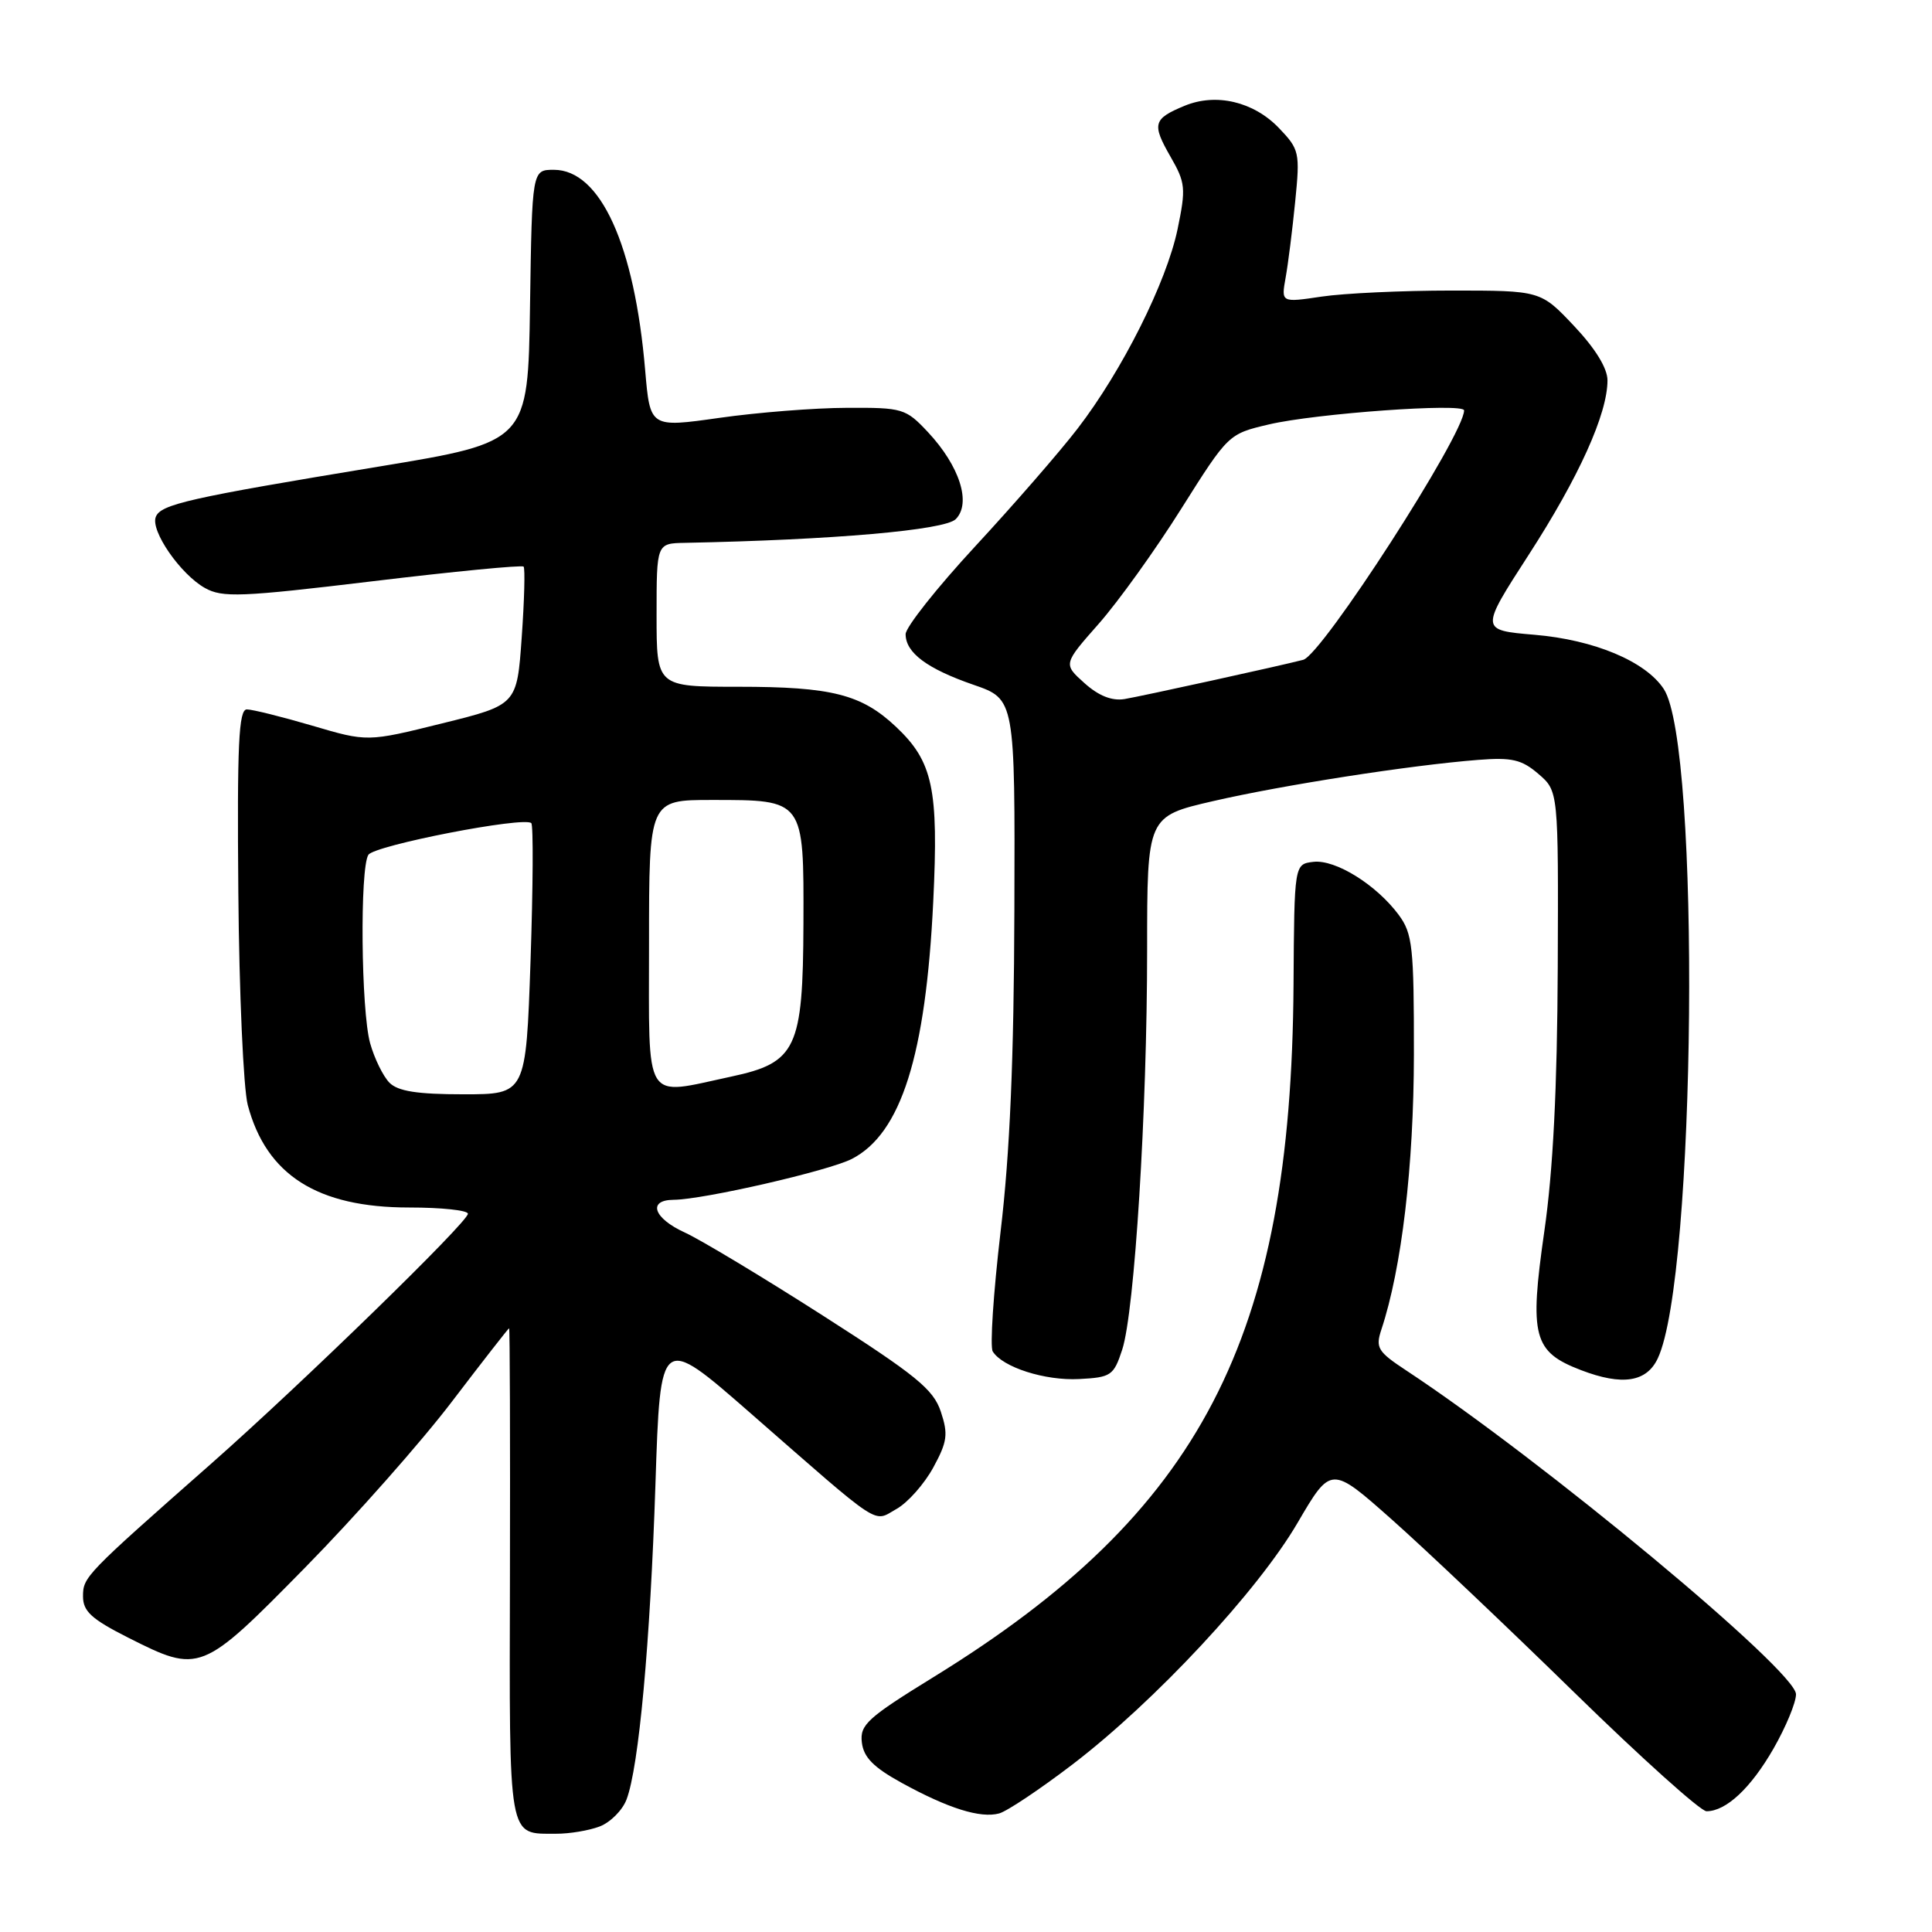 <?xml version="1.0" encoding="UTF-8" standalone="no"?>
<!DOCTYPE svg PUBLIC "-//W3C//DTD SVG 1.1//EN" "http://www.w3.org/Graphics/SVG/1.1/DTD/svg11.dtd" >
<svg xmlns="http://www.w3.org/2000/svg" xmlns:xlink="http://www.w3.org/1999/xlink" version="1.1" viewBox="0 0 256 256">
 <g >
 <path fill="currentColor"
d=" M 79.45 242.02 C 80.87 241.48 82.48 239.87 83.02 238.44 C 84.65 234.16 86.16 217.68 86.85 196.66 C 87.50 176.82 87.50 176.82 99.34 187.16 C 117.15 202.73 115.62 201.72 118.80 199.94 C 120.28 199.11 122.47 196.64 123.66 194.46 C 125.53 191.03 125.66 190.04 124.66 187.04 C 123.67 184.08 121.38 182.22 109.00 174.30 C 101.03 169.20 92.81 164.26 90.75 163.32 C 86.60 161.43 85.76 159.01 89.25 158.98 C 93.18 158.96 109.84 155.13 112.88 153.56 C 119.41 150.19 122.67 139.86 123.66 119.45 C 124.38 104.50 123.62 100.92 118.73 96.31 C 114.16 92.00 110.21 91.00 97.85 91.00 C 87.00 91.00 87.00 91.00 87.00 81.50 C 87.00 72.00 87.00 72.00 90.75 71.93 C 110.39 71.54 125.18 70.25 126.64 68.79 C 128.74 66.68 127.16 61.75 122.95 57.25 C 120.01 54.12 119.61 54.00 112.20 54.04 C 107.96 54.05 100.37 54.65 95.32 55.37 C 86.14 56.67 86.14 56.67 85.49 49.08 C 84.08 32.44 79.55 22.50 73.39 22.50 C 70.50 22.50 70.50 22.50 70.23 40.53 C 69.96 58.56 69.96 58.56 50.23 61.82 C 25.00 65.98 21.28 66.82 20.64 68.50 C 19.93 70.34 23.91 76.09 27.15 77.91 C 29.47 79.21 31.90 79.12 49.37 77.02 C 60.16 75.72 69.16 74.85 69.38 75.08 C 69.59 75.31 69.48 79.53 69.13 84.45 C 68.50 93.40 68.50 93.40 58.59 95.85 C 48.68 98.31 48.68 98.31 41.36 96.15 C 37.34 94.97 33.44 94.00 32.71 94.00 C 31.63 94.00 31.41 98.61 31.58 118.25 C 31.69 131.59 32.26 144.27 32.83 146.42 C 35.29 155.70 42.06 160.00 54.21 160.00 C 58.50 160.00 62.00 160.37 62.00 160.83 C 62.00 161.93 40.00 183.34 28.00 193.93 C 11.25 208.69 11.00 208.96 11.00 211.53 C 11.00 213.51 12.13 214.54 16.97 216.99 C 26.47 221.78 26.68 221.70 40.43 207.71 C 47.07 200.95 55.83 191.05 59.89 185.71 C 63.96 180.37 67.37 176.00 67.46 176.00 C 67.56 176.00 67.61 190.64 67.57 208.53 C 67.49 244.31 67.25 242.95 73.68 242.98 C 75.44 242.99 78.03 242.56 79.45 242.02 Z  M 142.12 233.79 C 153.03 225.45 166.65 210.83 171.93 201.79 C 176.37 194.20 176.37 194.20 184.43 201.35 C 188.86 205.28 199.73 215.59 208.59 224.25 C 217.45 232.91 225.34 240.00 226.12 240.00 C 228.72 240.00 232.00 236.93 235.01 231.68 C 236.64 228.83 237.98 225.60 237.98 224.50 C 237.98 221.40 204.41 193.51 186.33 181.59 C 182.55 179.10 182.24 178.59 183.04 176.17 C 185.73 168.06 187.33 154.52 187.35 139.73 C 187.36 125.45 187.17 123.71 185.34 121.23 C 182.38 117.24 176.96 113.86 174.03 114.20 C 171.50 114.50 171.50 114.50 171.40 130.50 C 171.10 177.41 159.14 200.40 123.70 222.22 C 114.94 227.62 113.92 228.54 114.20 230.88 C 114.43 232.85 115.73 234.18 119.50 236.25 C 125.66 239.63 129.91 240.96 132.39 240.29 C 133.43 240.01 137.81 237.08 142.12 233.79 Z  M 148.70 178.83 C 150.34 173.80 152.00 147.19 152.00 125.85 C 152.00 108.17 152.00 108.17 160.75 106.15 C 170.00 104.02 186.90 101.39 195.85 100.69 C 200.34 100.34 201.63 100.64 203.85 102.55 C 206.50 104.83 206.50 104.83 206.41 128.17 C 206.34 144.25 205.79 155.12 204.63 163.16 C 202.63 177.11 203.16 179.13 209.52 181.56 C 214.96 183.64 218.18 183.14 219.66 180.00 C 224.74 169.27 225.37 98.79 220.46 91.30 C 218.06 87.64 211.26 84.78 203.32 84.11 C 196.11 83.50 196.11 83.50 202.57 73.50 C 209.21 63.23 213.00 54.84 213.00 50.40 C 213.00 48.80 211.40 46.19 208.57 43.19 C 204.14 38.50 204.14 38.50 192.32 38.50 C 185.82 38.50 178.08 38.86 175.13 39.30 C 169.76 40.10 169.76 40.10 170.35 36.80 C 170.68 34.99 171.25 30.44 171.62 26.71 C 172.27 20.20 172.18 19.80 169.47 16.97 C 166.11 13.46 161.13 12.29 156.96 14.02 C 152.80 15.74 152.61 16.42 155.08 20.73 C 157.09 24.22 157.16 24.93 156.03 30.39 C 154.56 37.41 148.70 49.11 142.78 56.80 C 140.43 59.86 134.34 66.86 129.25 72.36 C 124.16 77.86 120.00 83.11 120.00 84.03 C 120.00 86.49 122.84 88.61 129.00 90.74 C 134.50 92.64 134.50 92.64 134.41 120.57 C 134.35 140.35 133.82 152.80 132.58 163.22 C 131.63 171.31 131.16 178.44 131.54 179.07 C 132.84 181.17 138.47 182.97 143.00 182.73 C 147.22 182.51 147.57 182.28 148.70 178.83 Z  M 51.61 143.47 C 50.77 142.62 49.61 140.26 49.04 138.22 C 47.84 133.88 47.67 115.07 48.81 113.27 C 49.61 112.01 69.48 108.15 70.40 109.07 C 70.68 109.35 70.63 117.54 70.30 127.29 C 69.69 145.00 69.69 145.00 61.42 145.00 C 55.31 145.00 52.74 144.60 51.61 143.47 Z  M 86.00 125.00 C 86.00 106.00 86.00 106.00 94.31 106.00 C 106.60 106.00 106.51 105.88 106.46 122.41 C 106.40 138.95 105.52 140.81 96.91 142.65 C 85.13 145.17 86.00 146.58 86.00 125.00 Z  M 143.69 90.51 C 140.88 87.99 140.88 87.99 145.59 82.65 C 148.18 79.71 153.11 72.85 156.53 67.40 C 162.76 57.52 162.77 57.50 168.13 56.24 C 174.33 54.78 194.00 53.37 194.00 54.38 C 194.00 57.60 175.18 86.77 172.68 87.43 C 169.70 88.21 151.23 92.26 149.00 92.63 C 147.33 92.90 145.57 92.20 143.69 90.51 Z "/>
</g>
</svg>